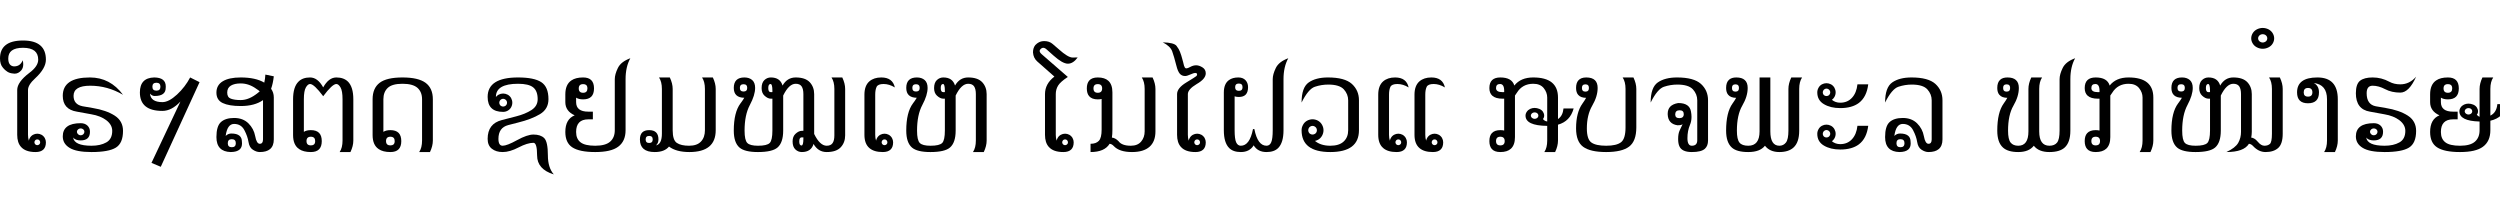 <svg width="43572" height="3750" viewBox="0 0 43572 3750" xmlns="http://www.w3.org/2000/svg">
    <defs/>
    <path fill="#000000" stroke="none" transform="matrix(1 0 0 -1 0 2650)" d="M 600 170 C 600 161.333 602.333 153 607 145 C 611 137 617 131 625 127 C 633 122.333 641.333 120 650 120 C 658.667 120 667 122.333 675 127 C 683 131 689.333 137 694 145 C 698 153 700 161.333 700 170 C 700 178.667 697.667 187 693 195 C 688.333 203 682.333 209.333 675 214 C 667 218 658.667 220 650 220 C 641.333 220 633 218 625 214 C 617 209.333 611 203 607 195 C 602.333 187 600 178.667 600 170 Z M 206 1769 C 164.667 1738.333 144 1692.333 144 1631 C 144 1549.667 173.333 1504 232 1494 C 237.333 1493.333 242.333 1493 247 1493 C 318.333 1493 368 1528.667 396 1600 C 402 1574 405 1550.333 405 1529 C 405 1487 394 1452.667 372 1426 C 338 1386 299.333 1366 256 1366 C 246.667 1366 237 1367 227 1369 C 189 1371.667 155.667 1382.333 127 1401 C 98.333 1419.667 74 1441.333 54 1466 C 33.333 1490 19.333 1515.333 12 1542 C 4 1568.667 0 1598.333 0 1631 C 0 1733 32 1810 96 1862 C 162.667 1916.667 264.333 1944 401 1944 C 537 1944 638 1915 704 1857 C 768 1801.667 800 1719.333 800 1610 C 800 1508.667 738 1400.667 614 1286 C 530 1210 488 1141.667 488 1081 L 488 300 C 488 260 493 226 503 198 C 505.667 214 511.333 229.667 520 245 C 533.333 269 552 287.667 576 301 C 600 313.667 624.667 320 650 320 C 675.333 320 700 313.667 724 301 C 747.333 287.667 766 269 780 245 C 793.333 221 800 196 800 170 C 800 114.667 785.667 73 757 45 C 727 15 681.333 0 620 0 C 503.333 0 418.667 30 366 90 C 322 139.333 300 209.333 300 300 L 300 1081 C 300 1173 369.667 1272 509 1378 C 613.667 1455.333 666 1532.667 666 1610 C 666 1678 644.667 1729.333 602 1764 C 557.333 1799.333 490.333 1817 401 1817 C 314.333 1817 249.333 1801 206 1769 Z"/>
    <path fill="#000000" stroke="none" transform="matrix(1 0 0 -1 947 2650)" d="M 414 395 C 400.667 383.667 394 370 394 354 C 394 336.667 400.667 322 414 310 C 426.667 298 442 292 460 292 C 476.667 292 491.667 298 505 310 C 517.667 322 524 336.667 524 354 C 524 370 517.667 383.667 505 395 C 491.667 406.333 476.667 412 460 412 C 442 412 426.667 406.333 414 395 Z M 266 73 C 186.667 121 147 187.667 147 273 C 147 349 173 406.333 225 445 C 277 483.667 355.333 503 460 503 C 507.333 503 546 489.333 576 462 C 606 434 621 398 621 354 C 621 304 607.667 266.333 581 241 C 553.667 215.667 513.333 203 460 203 C 406 203 365.333 215.667 338 241 C 334 245 330.333 249.333 327 254 C 341 158 447.667 110 647 110 C 751 110 837.333 129.333 906 168 C 974.667 206.667 1009 273.667 1009 369 C 1009 439 975.333 500.333 908 553 C 840 605 752.333 640 645 658 L 393 704 C 229 730.667 147 822.667 147 980 C 147 1193.333 304.667 1300 620 1300 C 855.333 1300 1047.667 1199.333 1197 998 C 1017 1103.333 826.667 1156 626 1156 C 432 1156 335 1097.333 335 980 C 335 879.333 387.667 818.667 493 798 L 667 768 C 826.333 742 954.667 697.667 1052 635 C 1148.667 572.333 1197 483.667 1197 369 C 1197 225.667 1155.333 128.333 1072 77 C 988.667 25.667 847 0 647 0 C 471.667 0 344.667 24.333 266 73 Z"/>
    <path fill="#000000" stroke="none" transform="matrix(1 0 0 -1 2291 2650)" d="M 435 1208 C 388.333 1208 365 1185 365 1139 C 365 1093 388.333 1070 435 1070 C 481.667 1070 505 1093 505 1139 C 505 1185 481.667 1208 435 1208 Z M 540 870 C 614 870 698.667 914 794 1002 C 888.667 1090 965 1189.333 1023 1300 L 1187 1218 L 511 -257 L 349 -189 L 854 881 C 752 771.667 647.333 717 540 717 C 278 717 147 824.333 147 1039 C 147 1209 230.333 1296 397 1300 C 531 1298.667 598 1246.667 598 1144 C 598 1136 597.667 1127.333 597 1118 C 597 1024 533 977 405 977 C 374.333 977 347 991 323 1019 C 331 919.667 403.333 870 540 870 Z"/>
    <path fill="#000000" stroke="none" transform="matrix(1 0 0 -1 3625 2650)" d="M 902 1058 C 886.667 1072 868.667 1085.333 848 1098 C 760 1163.333 667.333 1196 570 1196 C 498.667 1196 441.667 1183.333 399 1158 C 356.333 1132 335 1091.333 335 1036 C 335 980.667 356.333 945.333 399 930 C 441.667 914 498.667 906 570 906 C 667.333 906 766.667 947.333 868 1030 C 880 1038 891.333 1047.333 902 1058 Z M 415 84 C 461.667 84 485 107.333 485 154 C 485 200.667 461.667 224 415 224 C 368.333 224 345 200.667 345 154 C 345 107.333 368.333 84 415 84 Z M 959 905 C 861.667 836.333 732 802 570 802 C 434 802 329.667 819.333 257 854 C 183.667 888.667 147 949.333 147 1036 C 147 1122.667 183.667 1188.333 257 1233 C 329.667 1277.667 434 1300 570 1300 C 742.667 1300 879.667 1270 981 1210 C 991 1250.667 997.333 1297.333 1000 1350 L 1147 1320 C 1137.667 1236.667 1122 1164.333 1100 1103 C 1131.333 1058.333 1147 1008 1147 952 L 1147 220 C 1147 144 1125 87.667 1081 51 C 1040.333 17 981 0 903 0 C 863.667 0 823.667 13.333 783 40 C 741.667 66 716 111.333 706 176 C 696 240.667 672 309.333 634 382 C 596 454 536.333 490 455 490 C 375.667 490 326.667 420.333 308 281 C 336.667 309 369.667 323 407 323 C 470.333 323 517.333 310.333 548 285 C 576.667 261.667 591 227.333 591 182 C 592.333 170.667 593 160 593 150 C 593 105.333 579.667 70.667 553 46 C 520.333 16 468.333 0.667 397 0 C 314.333 2 252.333 24.333 211 67 C 168.333 110.333 147 175 147 261 C 147 387.667 173 474.667 225 522 C 277.667 570 354.333 594 455 594 C 557.667 594 640.667 563 704 501 C 767.333 438.333 807 363.333 823 276 C 839 188 865.667 144 903 144 C 940.333 144 959 169.333 959 220 L 959 905 Z"/>
    <path fill="#000000" stroke="none" transform="matrix(1 0 0 -1 4940 2650)" d="M 531 131 C 545.667 143.667 553 163.667 553 191 C 553 215 547.333 233.333 536 246 C 523.333 260 504 267 478 267 C 427.333 267 402 241.667 402 191 C 402 161 411 140 429 128 C 441 120 457.333 116 478 116 C 500.667 116 518.333 121 531 131 Z M 356 352 C 386.667 372 427.333 382 478 382 C 541.333 382 589 366 621 334 C 652.333 302 668 254 668 190 C 668 126.667 652 79 620 47 C 588.667 15.667 541.333 0 478 0 C 391.333 0 323 17.333 273 52 C 203 99.333 168 180.333 168 295 L 168 920 C 168 1063.333 199.667 1166 263 1228 C 311 1276 378 1300 464 1300 C 552.667 1300 629 1242.333 693 1127 C 757 1242.333 833.333 1300 922 1300 C 1008.667 1300 1076.667 1275.333 1126 1226 C 1187.333 1163.333 1218 1061.333 1218 920 L 1218 200 C 1218 136.667 1201.333 70 1168 0 L 980 0 C 1013.333 50 1030 116.667 1030 200 L 1030 920 C 1030 1017.333 1018.333 1086 995 1126 C 971.667 1166 947.333 1186 922 1186 C 875.333 1186 799 1115 693 973 C 587 1115 510.667 1186 464 1186 C 438.667 1186 414.333 1166 391 1126 C 367.667 1086 356 1017.333 356 920 L 356 352 Z"/>
    <path fill="#000000" stroke="none" transform="matrix(1 0 0 -1 6326 2650)" d="M 531 131 C 545.667 143.667 553 163.667 553 191 C 553 215 547.333 233.333 536 246 C 523.333 260 504 267 478 267 C 427.333 267 402 241.667 402 191 C 402 161 411 140 429 128 C 441 120 457.333 116 478 116 C 500.667 116 518.333 121 531 131 Z M 1030 920 C 1030 1004.667 1003.333 1071 950 1119 C 896 1166.333 809 1190 689 1190 C 569 1190 483.667 1166.333 433 1119 C 381.667 1071 356 1004.667 356 920 L 356 352 C 386.667 372 427.333 382 478 382 C 541.333 382 589 366 621 334 C 652.333 302 668 254 668 190 C 668 126.667 652 79 620 47 C 588.667 15.667 541.333 0 478 0 C 391.333 0 323 17.333 273 52 C 203 99.333 168 180.333 168 295 L 168 920 C 168 1048.667 209 1144.333 291 1207 C 372.333 1269 505 1300 689 1300 C 872.333 1300 1006.333 1269 1091 1207 C 1175.667 1144.333 1218 1048.667 1218 920 L 1218 200 C 1218 136.667 1201.333 70 1168 0 L 980 0 C 1013.333 50 1030 116.667 1030 200 L 1030 920 Z"/>
    <path fill="#000000" stroke="none" transform="matrix(1 0 0 -1 8352 2650)" d="M 350 860 C 350 848 353 836.667 359 826 C 364.333 815.333 372.333 807.333 383 802 C 393.667 796 405 793 417 793 C 429 793 440.333 796 451 802 C 461.667 807.333 470 815.333 476 826 C 482 836.667 485 848 485 860 C 485 872 482 883.333 476 894 C 469.333 904.667 460.667 913 450 919 C 439.333 925 428.333 928 417 928 C 405.667 928 394.667 925 384 919 C 373.333 913 365 904.667 359 894 C 353 883.333 350 872 350 860 Z M 1019 921 C 1019 1016.333 993 1085 941 1127 C 889 1169 801 1190 677 1190 C 419.667 1190 291 1113.667 291 961 L 291 960 C 303.667 976 319.333 989.333 338 1000 C 363.333 1013.333 389.667 1020 417 1020 C 443.667 1020 470 1013.333 496 1000 C 521.333 986 541.333 966.333 556 941 C 570 915 577 888 577 860 C 577 832 570 805.333 556 780 C 542 754.667 522.333 735 497 721 C 471.667 707 445 700 417 700 C 237 700 147 787 147 961 C 147 1187 323.667 1300 677 1300 C 863.667 1300 998.667 1272.667 1082 1218 C 1165.333 1163.333 1207 1064.333 1207 921 C 1207 807 1158 720.333 1060 661 C 961.333 601.667 833.667 552.667 677 514 L 506 470 C 392 440 335 360 335 230 C 335 150 359.667 110 409 110 C 458.333 110 542.333 142.667 661 208 C 779 272.667 873.667 305 945 305 C 1028.333 305 1091 284.333 1133 243 C 1175.667 200.333 1197 99.333 1197 -60 C 1197 -200 1231.333 -310 1300 -390 C 1106 -330 1009 -220 1009 -60 C 1009 87.333 987.667 161 945 161 C 875.667 161 789.667 134.333 687 81 C 584.333 27 491.667 0 409 0 C 331.667 0 268.667 19.333 220 58 C 171.333 96 147 153.333 147 230 C 147 406.667 230 516 396 558 L 644 622 C 749.333 648.667 838.333 685.333 911 732 C 983 778.667 1019 841.667 1019 921 Z"/>
    <path fill="#000000" stroke="none" transform="matrix(1 0 0 -1 9706 2650)" d="M 457 1184 C 436.333 1184 420 1180 408 1172 C 390 1160 381 1139 381 1109 C 381 1058.333 406.333 1033 457 1033 C 483 1033 502.333 1040 515 1054 C 526.333 1066.667 532 1085 532 1109 C 532 1136.333 524.667 1156.333 510 1169 C 497.333 1179 479.667 1184 457 1184 Z M 1197 380 C 1197 251.333 1153.667 155.333 1067 92 C 984.333 30.667 851.333 0 668 0 C 484 0 350.333 27.667 267 83 C 187 136.333 147 225.333 147 350 C 147 499.333 201.333 596 310 640 C 201.333 688.667 147 765.333 147 870 L 147 1005 C 147 1119.667 182 1200.667 252 1248 C 302 1282.667 370.333 1300 457 1300 C 520.333 1300 567.667 1284.333 599 1253 C 631 1221 647 1173.333 647 1110 C 647 1046 631.333 998 600 966 C 568 934 520.333 918 457 918 C 406.333 918 365.667 928 335 948 L 335 870 C 335 759.333 405.667 704 547 704 L 627 704 L 627 570 L 547 570 C 405.667 570 335 496.667 335 350 C 335 269.333 360.667 209.333 412 170 C 462.667 130 548 110 668 110 C 788 110 875 134 929 182 C 982.333 229.333 1009 295.333 1009 380 L 1009 1270 C 1009 1326.667 1027 1391.667 1063 1465 C 1098.333 1538.333 1170.667 1595 1280 1635 C 1224.667 1535 1197 1413.333 1197 1270 L 1197 380 Z"/>
    <path fill="#000000" stroke="none" transform="matrix(1 0 0 -1 11071 2650)" d="M 243 158 C 284.333 158 305 178.667 305 220 C 305 260.667 284.333 281 243 281 C 202.333 281 182 260.667 182 220 C 182 178.667 202.333 158 243 158 Z M 653 380 C 653 264.667 677.333 191 726 159 C 774.667 126.333 845.667 110 939 110 C 1032.333 110 1101.667 134.667 1147 184 C 1192.333 232.667 1215 298 1215 380 L 1215 1100 C 1215 1183.333 1198.333 1250 1165 1300 L 1353 1300 C 1386.333 1230 1403 1163.333 1403 1100 L 1403 380 C 1403 253.333 1364.667 158.333 1288 95 C 1211.333 31.667 1096.667 0 944 0 C 791.333 0 673.333 31.667 590 95 L 589 96 C 537 32 454 0 340 0 C 168 0 82 73.333 82 220 C 82 328 135.667 382 243 382 C 351 382 405 328 405 220 C 405 176.667 390.667 142 362 116 C 430.667 130.667 465 199.333 465 322 L 465 1100 C 465 1183.333 448.333 1250 415 1300 L 603 1300 C 636.333 1230 653 1163.333 653 1100 L 653 380 Z"/>
    <path fill="#000000" stroke="none" transform="matrix(1 0 0 -1 12642 2650)" d="M 317 1055 C 359.667 1055 381 1076 381 1118 C 381 1160.667 359.667 1182 317 1182 C 274.333 1182 253 1160.667 253 1118 C 253 1076 274.333 1055 317 1055 Z M 820 1045 L 820 1068 C 820 1146.667 809.333 1186 788 1186 C 761.333 1186 748 1162.333 748 1115 C 748 1067.667 762.333 1044 791 1044 C 801 1044 810.667 1044.333 820 1045 Z M 1331 256 C 1302.333 256 1288 232.333 1288 185 C 1288 137.667 1301.333 114 1328 114 C 1349.333 114 1360 153.333 1360 232 L 1360 255 C 1350.667 255.667 1341 256 1331 256 Z M 1008 374 C 1008 234 975 135.667 909 79 C 848.333 26.333 734.667 0 568 0 C 414.667 0 307.667 26 247 78 C 180.333 135.333 147 234 147 374 C 147 586 185.667 743.667 263 847 C 289.667 881.667 312 914.667 330 946 C 269.333 946.667 223.667 961.333 193 990 C 162.333 1018.667 147 1061.333 147 1118 C 147 1178.667 162.667 1224.333 194 1255 C 224.667 1285 270.667 1300 332 1300 C 388 1300 433.333 1285 468 1255 C 502 1224.333 519 1178.667 519 1118 C 519 1034 488.333 934.667 427 820 C 365.667 705.333 335 556.667 335 374 C 335 262 351 190 383 158 C 414.333 126 476.333 110 569 110 C 674.333 110 742.667 126.333 774 159 C 804.667 191.667 820 263.333 820 374 L 820 930 L 793 930 C 757 930 720 947.667 682 983 C 648.667 1013.667 632 1057.667 632 1115 C 632 1177.667 648.333 1224.333 681 1255 C 713 1285 750.333 1300 793 1300 C 901 1300 969 1253 997 1159 C 1051 1253 1127.333 1300 1226 1300 C 1337.333 1300 1419 1272.333 1471 1217 C 1522.333 1161.667 1548 1092.667 1548 1010 L 1548 315 C 1614.667 178.333 1687.333 110 1766 110 C 1814 110 1848.333 125.333 1869 156 C 1889.667 186 1900 230.667 1900 290 L 1900 1100 C 1900 1183.333 1883.333 1250 1850 1300 L 2038 1300 C 2071.333 1230 2088 1163.333 2088 1100 L 2088 290 C 2088 207.333 2062.333 138.333 2011 83 C 1959 27.667 1877.333 0 1766 0 C 1667.333 0 1591 47 1537 141 C 1509 47 1441 0 1333 0 C 1290.333 0 1253 15 1221 45 C 1188.333 75.667 1172 122.333 1172 185 C 1172 242.333 1188.667 286.333 1222 317 C 1260 352.333 1297 370 1333 370 L 1360 370 L 1360 1010 C 1360 1069.333 1349.667 1114.333 1329 1145 C 1308.333 1175 1274 1190 1226 1190 C 1147.333 1190 1074.667 1121.667 1008 985 L 1008 374 Z"/>
    <path fill="#000000" stroke="none" transform="matrix(1 0 0 -1 14898 2650)" d="M 475 195 C 470.333 187 468 178.667 468 170 C 468 161.333 470.333 153 475 145 C 479 137 485 131 493 127 C 501 122.333 509.333 120 518 120 C 526.667 120 535 122.333 543 127 C 551 131 557.333 137 562 145 C 566 153 568 161.333 568 170 C 568 178.667 565.667 187 561 195 C 556.333 203 550.333 209.333 543 214 C 535 218 526.667 220 518 220 C 509.333 220 501 218 493 214 C 485 209.333 479 203 475 195 Z M 356 300 C 356 260 361 226 371 198 C 373.667 214 379.333 229.667 388 245 C 401.333 269 420 287.667 444 301 C 468 313.667 492.667 320 518 320 C 543.333 320 568 313.667 592 301 C 615.333 287.667 634 269 648 245 C 661.333 221 668 196 668 170 C 668 114.667 653.667 73 625 45 C 595 15 549.333 0 488 0 C 385.333 0 307.333 23.333 254 70 C 196.667 119.333 168 196 168 300 L 168 1000 C 168 1104.667 196.667 1182 254 1232 C 306.667 1277.333 376 1300 462 1300 C 594 1300 672.667 1242 698 1126 C 632.667 1166 567.333 1186 502 1186 C 436.667 1186 396 1169.333 380 1136 C 364 1102 356 1056.667 356 1000 L 356 300 Z"/>
    <path fill="#000000" stroke="none" transform="matrix(1 0 0 -1 15648 2650)" d="M 317 1055 C 359.667 1055 381 1076 381 1118 C 381 1160.667 359.667 1182 317 1182 C 274.333 1182 253 1160.667 253 1118 C 253 1076 274.333 1055 317 1055 Z M 820 1045 L 820 1068 C 820 1146.667 809.333 1186 788 1186 C 761.333 1186 748 1162.333 748 1115 C 748 1067.667 762.333 1044 791 1044 C 801 1044 810.667 1044.333 820 1045 Z M 1360 1010 C 1360 1069.333 1349.667 1114.333 1329 1145 C 1308.333 1175 1274 1190 1226 1190 C 1147.333 1190 1074.667 1121.667 1008 985 L 1008 374 C 1008 234 975 135.667 909 79 C 848.333 26.333 734.667 0 568 0 C 414.667 0 307.667 26 247 78 C 180.333 135.333 147 234 147 374 C 147 586 185.667 743.667 263 847 C 289.667 881.667 312 914.667 330 946 C 269.333 946.667 223.667 961.333 193 990 C 162.333 1018.667 147 1061.333 147 1118 C 147 1178.667 162.667 1224.333 194 1255 C 224.667 1285 270.667 1300 332 1300 C 388 1300 433.333 1285 468 1255 C 502 1224.333 519 1178.667 519 1118 C 519 1034 488.333 934.667 427 820 C 365.667 705.333 335 556.667 335 374 C 335 262 351 190 383 158 C 414.333 126 476.333 110 569 110 C 674.333 110 742.667 126.333 774 159 C 804.667 191.667 820 263.333 820 374 L 820 930 L 793 930 C 757 930 720 947.667 682 983 C 648.667 1013.667 632 1057.667 632 1115 C 632 1177.667 648.333 1224.333 681 1255 C 713 1285 750.333 1300 793 1300 C 901 1300 969 1253 997 1159 C 1051 1253 1127.333 1300 1226 1300 C 1337.333 1300 1419 1272.333 1471 1217 C 1522.333 1161.667 1548 1092.667 1548 1010 L 1548 200 C 1548 136.667 1531.333 70 1498 0 L 1310 0 C 1343.333 50 1360 116.667 1360 200 L 1360 1010 Z"/>
    <path fill="#000000" stroke="none" transform="matrix(1 0 0 -1 18004 2650)" d="M 509 170 C 509 161.333 511.333 153 516 145 C 520 137 526 131 534 127 C 542 122.333 550.333 120 559 120 C 567.667 120 576 122.333 584 127 C 592 131 598.333 137 603 145 C 607 153 609 161.333 609 170 C 609 178.667 606.667 187 602 195 C 597.333 203 591.333 209.333 584 214 C 576 218 567.667 220 559 220 C 550.333 220 542 218 534 214 C 526 209.333 520 203 516 195 C 511.333 187 509 178.667 509 170 Z M 604 1307 C 519.333 1251 464 1201.667 438 1159 C 410.667 1115 397 1065.333 397 1010 L 397 300 C 397 260 402 226 412 198 C 414.667 214 420.333 229.667 429 245 C 442.333 269 461 287.667 485 301 C 509 313.667 533.667 320 559 320 C 584.333 320 609 313.667 633 301 C 656.333 287.667 675 269 689 245 C 702.333 221 709 196 709 170 C 709 114.667 694.667 73 666 45 C 636 15 590.333 0 529 0 C 412.333 0 327.667 30 275 90 C 231 139.333 209 209.333 209 300 L 209 1010 C 209 1130 263.667 1231.667 373 1315 L 74 1579 C 29.333 1618.333 4.667 1670.333 0 1735 L 0 1742 C 0 1790 13.667 1831.333 41 1866 C 81.667 1907.333 126 1929.667 174 1933 C 181.333 1933.667 188.667 1934 196 1934 C 255.333 1934 304.333 1917 343 1883 L 450 1791 C 556.667 1695 636.667 1647 690 1647 C 696.667 1647 726.333 1647.667 779 1649 C 726.333 1576.333 669.333 1540 608 1540 C 546 1540 462 1587.667 356 1683 L 239 1787 C 217.667 1807 197.333 1817 178 1817 C 159.333 1817 141.667 1806.667 125 1786 C 119 1778 116 1770 116 1762 C 116 1744 129 1724 155 1702 L 603 1312 L 608 1310 C 607.333 1309.333 606.667 1309 606 1309 L 608 1307 L 604 1307 Z"/>
    <path fill="#000000" stroke="none" transform="matrix(1 0 0 -1 18860 2650)" d="M 273 1033 C 323.667 1033 349 1058.333 349 1109 C 349 1159 323.667 1184 273 1184 C 223 1184 198 1159 198 1109 C 198 1058.333 223 1033 273 1033 Z M 340 925 C 320 920.333 297.667 918 273 918 C 205.667 918 156 936 124 972 C 96 1003.333 82 1049 82 1109 C 82 1168.333 96 1214 124 1246 C 155.333 1282 205 1300 273 1300 C 353.667 1300 415 1280.667 457 1242 C 504.333 1198.667 528 1131.333 528 1040 L 528 390 C 528 334.667 525 288.667 519 252 C 557.667 248.667 596 228 634 190 C 672 136.667 743.667 110 849 110 C 928.333 110 988.333 134.333 1029 183 C 1069.667 231.667 1090 290.667 1090 360 L 1090 1100 C 1090 1183.333 1073.333 1250 1040 1300 L 1228 1300 C 1261.333 1230 1278 1163.333 1278 1100 L 1278 360 C 1278 242 1243.667 152.667 1175 92 C 1105.667 30.667 1003.667 0 869 0 C 721.667 0 615.333 35.333 550 106 C 528 129.333 504.333 142 479 144 C 420.333 48 309.667 0 147 0 L 147 144 C 211.667 144 260 161.333 292 196 C 324 230 340 294.667 340 390 L 340 925 Z"/>
    <path fill="#000000" stroke="none" transform="matrix(1 0 0 -1 20306 2650)" d="M 509 170 C 509 161.333 511.333 153 516 145 C 520 137 526 131 534 127 C 542 122.333 550.333 120 559 120 C 567.667 120 576 122.333 584 127 C 592 131 598.333 137 603 145 C 607 153 609 161.333 609 170 C 609 178.667 606.667 187 602 195 C 597.333 203 591.333 209.333 584 214 C 576 218 567.667 220 559 220 C 550.333 220 542 218 534 214 C 526 209.333 520 203 516 195 C 511.333 187 509 178.667 509 170 Z M 397 300 C 397 260 402 226 412 198 C 414.667 214 420.333 229.667 429 245 C 442.333 269 461 287.667 485 301 C 509 313.667 533.667 320 559 320 C 584.333 320 609 313.667 633 301 C 656.333 287.667 675 269 689 245 C 702.333 221 709 196 709 170 C 709 114.667 694.667 73 666 45 C 636 15 590.333 0 529 0 C 412.333 0 327.667 30 275 90 C 231 139.333 209 209.333 209 300 L 209 1010 C 209 1080 262.333 1147.333 369 1212 C 475.667 1276.667 534 1313.667 544 1323 C 553.333 1331.667 558 1341.333 558 1352 C 558 1362.667 554.333 1370 547 1374 C 539.667 1377.333 532 1379 524 1379 C 508.667 1379 481 1370 441 1352 C 401 1334 370.667 1325 350 1325 C 310.667 1325 279.333 1338.667 256 1366 C 232.667 1393.333 213 1439.667 197 1505 C 169.667 1612.333 145.333 1695.667 124 1755 C 102.667 1814.333 48 1866.667 -40 1912 C 90 1908.667 169.667 1888.333 199 1851 C 227.667 1813.667 248 1778.667 260 1746 C 271.333 1713.333 278.667 1692.667 282 1684 C 285.333 1674.667 290.667 1656 298 1628 C 305.333 1604 311.667 1580.667 317 1558 C 321.667 1534.667 326 1517 330 1505 C 334 1492.333 339 1481.333 345 1472 C 351 1462.667 359.667 1458 371 1458 C 385.667 1458 409.333 1467 442 1485 C 474.667 1503 508 1512 542 1512 C 576 1512 612.333 1500 651 1476 C 689.667 1452 709 1417.333 709 1372 C 709 1307.333 655.667 1244.667 549 1184 C 447.667 1123.333 397 1065.333 397 1010 L 397 300 Z"/>
    <path fill="#000000" stroke="none" transform="matrix(1 0 0 -1 21162 2650)" d="M 494 1130 C 494 1172.667 472.667 1194 430 1194 C 386.667 1194 365 1172.667 365 1130 C 365 1088 386.667 1067 430 1067 C 472.667 1067 494 1088 494 1130 Z M 1208 380 C 1208 236.667 1177.333 133.667 1116 71 C 1069.333 23.667 1001.333 0 912 0 C 810 0 735.333 39 688 117 C 640.667 39 566 0 464 0 C 375.333 0 307.667 23.333 261 70 C 199 132 168 235.333 168 380 L 168 1037 C 168 1139 197.667 1211.333 257 1254 C 299 1284.667 353.333 1300 420 1300 C 473.333 1300 515 1284.333 545 1253 C 575 1221 590 1180.333 590 1131 C 590 1073.667 576.667 1030.667 550 1002 C 523.333 974 483.333 960 430 960 C 401.333 960 376.667 963.667 356 971 L 356 380 C 356 278 365 207.667 383 169 C 401 129.667 428 110 464 110 C 567.333 110 638 206.667 676 400 L 700 400 C 738 206.667 808.667 110 912 110 C 949.333 110 976.667 130.333 994 171 C 1011.333 211.667 1020 281.333 1020 380 L 1020 1270 C 1020 1326.667 1038 1391.667 1074 1465 C 1109.333 1538.333 1181.667 1595 1291 1635 C 1235.667 1535 1208 1413.333 1208 1270 L 1208 380 Z"/>
    <path fill="#000000" stroke="none" transform="matrix(1 0 0 -1 22538 2650)" d="M 263 380 C 263 366.667 266.333 354 273 342 C 279 330 288 321 300 315 C 312 308.333 324.667 305 338 305 C 351.333 305 364 308.333 376 315 C 388 321 397.333 330 404 342 C 410.667 354 414 366.667 414 380 C 414 393.333 410.667 406 404 418 C 396.667 430 387 439.333 375 446 C 363 452.667 350.667 456 338 456 C 325.333 456 313 452.667 301 446 C 289 439.333 279.667 430 273 418 C 266.333 406 263 393.333 263 380 Z M 1147 380 C 1147 253.333 1105.333 158.333 1022 95 C 938.667 31.667 813.667 0 647 0 C 480.333 0 355.333 31.667 272 95 C 188.667 158.333 147 253.333 147 380 C 147 413.333 155.667 445.333 173 476 C 189.667 506.667 213.333 530.333 244 547 C 274.667 563 306 571 338 571 C 370 571 401.333 563 432 547 C 462 530.333 485.667 506.667 503 476 C 520.333 445.333 529 413.333 529 380 C 529 346.667 520.667 315 504 285 C 487.333 254.333 464 230.667 434 214 C 416.667 204.667 398.667 198 380 194 C 448 138 537 110 647 110 C 751 110 829 134.667 881 184 C 933 232.667 959 298 959 380 L 959 902 C 959 973.333 933.667 1037 883 1093 C 831.667 1148.333 741.333 1176 612 1176 C 532.667 1176 455 1163.333 379 1138 C 303 1112.667 225.667 1021 147 863 C 147 1038.333 188.333 1155 271 1213 C 354.333 1271 466.333 1300 607 1300 C 801 1300 939.667 1262.667 1023 1188 C 1105.667 1112.667 1147 1017.333 1147 902 L 1147 380 Z"/>
    <path fill="#000000" stroke="none" transform="matrix(1 0 0 -1 23853 2650)" d="M 475 195 C 470.333 187 468 178.667 468 170 C 468 161.333 470.333 153 475 145 C 479 137 485 131 493 127 C 501 122.333 509.333 120 518 120 C 526.667 120 535 122.333 543 127 C 551 131 557.333 137 562 145 C 566 153 568 161.333 568 170 C 568 178.667 565.667 187 561 195 C 556.333 203 550.333 209.333 543 214 C 535 218 526.667 220 518 220 C 509.333 220 501 218 493 214 C 485 209.333 479 203 475 195 Z M 356 300 C 356 260 361 226 371 198 C 373.667 214 379.333 229.667 388 245 C 401.333 269 420 287.667 444 301 C 468 313.667 492.667 320 518 320 C 543.333 320 568 313.667 592 301 C 615.333 287.667 634 269 648 245 C 661.333 221 668 196 668 170 C 668 114.667 653.667 73 625 45 C 595 15 549.333 0 488 0 C 385.333 0 307.333 23.333 254 70 C 196.667 119.333 168 196 168 300 L 168 1000 C 168 1104.667 196.667 1182 254 1232 C 306.667 1277.333 376 1300 462 1300 C 594 1300 672.667 1242 698 1126 C 632.667 1166 567.333 1186 502 1186 C 436.667 1186 396 1169.333 380 1136 C 364 1102 356 1056.667 356 1000 L 356 300 Z M 1107 195 C 1102.333 187 1100 178.667 1100 170 C 1100 161.333 1102.333 153 1107 145 C 1111 137 1117 131 1125 127 C 1133 122.333 1141.333 120 1150 120 C 1158.667 120 1167 122.333 1175 127 C 1183 131 1189.333 137 1194 145 C 1198 153 1200 161.333 1200 170 C 1200 178.667 1197.667 187 1193 195 C 1188.333 203 1182.333 209.333 1175 214 C 1167 218 1158.667 220 1150 220 C 1141.333 220 1133 218 1125 214 C 1117 209.333 1111 203 1107 195 Z M 988 300 C 988 260 993 226 1003 198 C 1005.667 214 1011.333 229.667 1020 245 C 1033.333 269 1052 287.667 1076 301 C 1100 313.667 1124.667 320 1150 320 C 1175.333 320 1200 313.667 1224 301 C 1247.333 287.667 1266 269 1280 245 C 1293.333 221 1300 196 1300 170 C 1300 114.667 1285.667 73 1257 45 C 1227 15 1181.333 0 1120 0 C 1017.333 0 939.333 23.333 886 70 C 828.667 119.333 800 196 800 300 L 800 1000 C 800 1104.667 828.667 1182 886 1232 C 938.667 1277.333 1008 1300 1094 1300 C 1226 1300 1304.667 1242 1330 1126 C 1264.667 1166 1199.333 1186 1134 1186 C 1068.667 1186 1028 1169.333 1012 1136 C 996 1102 988 1056.667 988 1000 L 988 300 Z"/>
    <path fill="#000000" stroke="none" transform="matrix(1 0 0 -1 25876 2650)" d="M 198 191 C 198 141 223 116 273 116 C 323.667 116 349 141 349 191 C 349 241.667 323.667 267 273 267 C 223 267 198 241.667 198 191 Z M 814 663 C 808 653.667 805 644.333 805 635 C 805 625.667 808 616.667 814 608 C 820 598.667 828.333 591.667 839 587 C 849 581.667 859.333 579 870 579 C 882 579 893.333 581.667 904 587 C 914 591.667 922 598.667 928 608 C 933.333 616.667 936 625.667 936 635 C 936 644.333 933.333 653.667 928 663 C 922 671.667 914 678.667 904 684 C 893.333 688.667 882 691 870 691 C 859.333 691 849 688.667 839 684 C 828.333 678.667 820 671.667 814 663 Z M 340 1045 L 340 1068 C 340 1146.667 316 1186 268 1186 C 221.333 1186 198 1162.333 198 1115 C 198 1067.667 235.667 1044 311 1044 C 321 1044 330.667 1044.333 340 1045 Z M 1090 533 L 1090 950 C 1090 1009.333 1069.667 1064.333 1029 1115 C 988.333 1165 927.333 1190 846 1190 C 720.667 1190 625.667 1137.667 561 1033 L 528 985 L 528 260 C 528 168.667 504.333 101.333 457 58 C 415 19.333 353.667 0 273 0 C 205 0 155.333 18 124 54 C 96 86 82 131.667 82 191 C 82 251 96 296.667 124 328 C 156 364 205.667 382 273 382 C 297.667 382 320 379.667 340 375 L 340 930 L 313 930 C 230.333 930 170 947.667 132 983 C 98.667 1013.667 82 1057.667 82 1115 C 82 1177.667 98.333 1224.333 131 1255 C 163 1285 210.333 1300 273 1300 C 407.667 1300 489 1253 517 1159 C 591 1253 700.667 1300 846 1300 C 990.667 1300 1099 1270.667 1171 1212 C 1242.333 1153.333 1278 1066 1278 950 L 1278 575 C 1334 612.333 1366 674 1374 760 L 1551 760 C 1510.333 610.667 1419.333 516.333 1278 477 L 1278 200 C 1278 136.667 1261.333 70 1228 0 L 1040 0 C 1073.333 50 1090 116.667 1090 200 L 1090 456 C 838 458.667 712 518.333 712 635 C 712 658.333 719.333 680.667 734 702 C 748 723.333 767.667 740 793 752 C 817.667 763.333 843.333 769 870 769 C 896.667 769 924.333 763.333 953 752 C 981 740 1002 723.333 1016 702 C 1030 680.667 1037 658.333 1037 635 C 1037 611.667 1030.333 592.667 1017 578 C 1016.333 576.667 1016 575.667 1016 575 C 1035.333 550.333 1060 536.333 1090 533 Z"/>
    <path fill="#000000" stroke="none" transform="matrix(1 0 0 -1 27322 2650)" d="M 310 1053 C 350.667 1053 371 1074.333 371 1117 C 371 1159 350.667 1180 310 1180 C 269.333 1180 249 1159 249 1117 C 249 1074.333 269.333 1053 310 1053 Z M 1197 430 C 1197 270 1155.333 158.333 1072 95 C 988.667 31.667 855 0 671 0 C 487 0 353.333 30.667 270 92 C 188 152.667 147 259.667 147 413 C 147 598.333 184.333 742.667 259 846 C 284.333 880.667 305.333 913.667 322 945 C 260.667 945.667 215.333 962 186 994 C 160 1022.667 147 1063.667 147 1117 C 147 1176.333 161 1221 189 1251 C 218.333 1283.667 263.667 1300 325 1300 C 392.333 1300 442.667 1284 476 1252 C 507.333 1221.333 523 1176.333 523 1117 C 523 1019 491.667 916.333 429 809 C 366.333 701 335 569 335 413 C 335 286.333 361 204.333 413 167 C 465 129 551.333 110 672 110 C 792 110 878.333 130.333 931 171 C 983 211.667 1009 298 1009 430 L 1009 1100 C 1009 1183.333 992.333 1250 959 1300 L 1147 1300 C 1180.333 1230 1197 1163.333 1197 1100 L 1197 430 Z"/>
    <path fill="#000000" stroke="none" transform="matrix(1 0 0 -1 28687 2650)" d="M 584 591 C 634 591.667 659 615 659 661 C 659 705.667 635 728 587 728 C 537.667 728 512 705.333 510 660 L 510 655 C 510 612.333 534 591 582 591 L 584 591 Z M 799 0 C 681.667 0 609 35 581 105 C 567.667 135.667 561 176.667 561 228 C 561 291.333 570 341.333 588 378 C 622 446.667 639 482.667 639 486 C 625 473.333 596.667 467 554 467 L 548 467 C 494 475 453 494.667 425 526 C 396.333 557.333 381 601 379 657 L 379 667 C 379 717.667 393.333 758.667 422 790 C 452.667 822 499 843.333 561 854 L 566 854 C 631.333 854 682.667 841 720 815 C 754 791 775.333 756 784 710 C 790.667 676 794 643.333 794 612 C 794 561.333 785 515 767 473 C 737.667 404.333 723 327 723 241 C 723 153.667 748.333 110 799 110 C 862.333 110 894 141.667 894 205 L 894 902 C 894 973.333 868.667 1037 818 1093 C 766.667 1148.333 676.333 1176 547 1176 C 467.667 1176 390 1163.333 314 1138 C 238 1112.667 160.667 1021 82 863 C 82 1038.333 123.333 1155 206 1213 C 289.333 1271 401.333 1300 542 1300 C 736 1300 874.667 1262.667 958 1188 C 1040.667 1112.667 1082 1017.333 1082 902 L 1082 201 C 1082 139 1064 91.333 1028 58 C 986 19.333 909.667 0 799 0 Z"/>
    <path fill="#000000" stroke="none" transform="matrix(1 0 0 -1 29937 2650)" d="M 310 1053 C 350.667 1053 371 1074.333 371 1117 C 371 1159 350.667 1180 310 1180 C 269.333 1180 249 1159 249 1117 C 249 1074.333 269.333 1053 310 1053 Z M 730 1300 L 918 1300 L 918 360 C 918 193.333 970.667 110 1076 110 C 1122.667 110 1160.667 128.667 1190 166 C 1218.667 203.333 1233 272.333 1233 373 L 1233 1100 C 1233 1163.333 1249.667 1230 1283 1300 L 1471 1300 C 1437.667 1250 1421 1183.333 1421 1100 L 1421 373 C 1421 237 1388 139 1322 79 C 1264.667 26.333 1182.333 0 1075 0 C 965 0 881.333 36.667 824 110 C 766.667 36.667 669.667 0 533 0 C 399.667 0 304.333 26 247 78 C 180.333 138 147 236.333 147 373 C 147 585 184.333 742.667 259 846 C 284.333 880.667 305.333 913.667 322 945 C 258 945.667 211.667 963.333 183 998 C 159 1026 147 1065.667 147 1117 C 147 1183 164.333 1231 199 1261 C 228.333 1287 270.333 1300 325 1300 C 389.667 1300 438.333 1285.333 471 1256 C 505.667 1226 523 1179.667 523 1117 C 523 1019 491.667 916.333 429 809 C 366.333 701 335 555.667 335 373 C 335 271 350 201.667 380 165 C 409.333 128.333 460.333 110 533 110 C 664.333 110 730 193.333 730 360 L 730 1300 Z"/>
    <path fill="#000000" stroke="none" transform="matrix(1 0 0 -1 31526 2650)" d="M 276 375 C 265.333 369 257.333 361 252 351 C 246 340.333 243 329.333 243 318 C 243 306.667 245.667 296 251 286 C 256.333 275.333 264.333 267.333 275 262 C 285 256.667 295.667 254 307 254 C 318.333 254 329.333 256.667 340 262 C 350 267.333 358 275.333 364 286 C 370 296 373 306.667 373 318 C 373 329.333 370 340.333 364 351 C 357.333 361 349 369 339 375 C 328.333 381 317.667 384 307 384 C 296.333 384 286 381 276 375 Z M 402 188 C 442.667 154.667 491 138 547 138 C 631 138 699.333 166.667 752 224 C 804.667 280.667 836.333 358.667 847 458 L 1035 458 C 1017 310.667 962.667 202.667 872 134 C 792 74 683.667 44 547 44 C 433.667 44 338.667 67 262 113 C 185.333 158.333 147 226.667 147 318 C 147 346 154.333 373 169 399 C 183 424.333 202.667 444 228 458 C 253.333 471.333 279.667 478 307 478 C 333.667 478 360 471.333 386 458 C 411.333 444 431.333 424.333 446 399 C 460 373 467 346 467 318 C 467 290 460 263.333 446 238 C 434.667 218 420 201.333 402 188 Z M 276 1097 C 265.333 1091 257.333 1083 252 1073 C 246 1062.333 243 1051.333 243 1040 C 243 1028.667 245.667 1018 251 1008 C 256.333 997.333 264.333 989.333 275 984 C 285 978.667 295.667 976 307 976 C 318.333 976 329.333 978.667 340 984 C 350 989.333 358 997.333 364 1008 C 370 1018 373 1028.667 373 1040 C 373 1051.333 370 1062.333 364 1073 C 357.333 1083 349 1091 339 1097 C 328.333 1103 317.667 1106 307 1106 C 296.333 1106 286 1103 276 1097 Z M 402 910 C 442.667 876.667 491 860 547 860 C 631 860 699.333 888.667 752 946 C 804.667 1002.667 836.333 1080.667 847 1180 L 1035 1180 C 1017 1032.667 962.667 924.667 872 856 C 792 796 683.667 766 547 766 C 433.667 766 338.667 789 262 835 C 185.333 880.333 147 948.667 147 1040 C 147 1068 154.333 1095 169 1121 C 183 1146.333 202.667 1166 228 1180 C 253.333 1193.333 279.667 1200 307 1200 C 333.667 1200 360 1193.333 386 1180 C 411.333 1166 431.333 1146.333 446 1121 C 460 1095 467 1068 467 1040 C 467 1012 460 985.333 446 960 C 434.667 940 420 923.333 402 910 Z"/>
    <path fill="#000000" stroke="none" transform="matrix(1 0 0 -1 32708 2650)" d="M 415 84 C 461.667 84 485 107.333 485 154 C 485 200.667 461.667 224 415 224 C 368.333 224 345 200.667 345 154 C 345 107.333 368.333 84 415 84 Z M 1147 220 C 1147 144 1125 87.667 1081 51 C 1040.333 17 981 0 903 0 C 863.667 0 823.667 13.333 783 40 C 741.667 66 716 111.333 706 176 C 696 240.667 672 309.333 634 382 C 596 454 536.333 490 455 490 C 375.667 490 326.667 420.333 308 281 C 336.667 309 369.667 323 407 323 C 470.333 323 517.333 310.333 548 285 C 576.667 261.667 591 227.333 591 182 C 592.333 170.667 593 160 593 150 C 593 105.333 579.667 70.667 553 46 C 520.333 16 468.333 0.667 397 0 C 314.333 2 252.333 24.333 211 67 C 168.333 110.333 147 175 147 261 C 147 387.667 173 474.667 225 522 C 277.667 570 354.333 594 455 594 C 557.667 594 640.667 563 704 501 C 767.333 438.333 807 363.333 823 276 C 839 188 865.667 144 903 144 C 940.333 144 959 169.333 959 220 L 959 902 C 959 973.333 933.667 1037 883 1093 C 831.667 1148.333 741.333 1176 612 1176 C 532.667 1176 455 1163.333 379 1138 C 303 1112.667 225.667 1021 147 863 C 147 1038.333 188.333 1155 271 1213 C 354.333 1271 466.333 1300 607 1300 C 801 1300 939.667 1262.667 1023 1188 C 1105.667 1112.667 1147 1017.333 1147 902 L 1147 220 Z"/>
    <path fill="#000000" stroke="none" transform="matrix(1 0 0 -1 34663 2650)" d="M 310 1053 C 350.667 1053 371 1074.333 371 1117 C 371 1159 350.667 1180 310 1180 C 269.333 1180 249 1159 249 1117 C 249 1074.333 269.333 1053 310 1053 Z M 1421 373 C 1421 237 1388 139 1322 79 C 1264.667 26.333 1175.667 0 1055 0 C 931.667 0 841.333 36.667 784 110 C 726.667 36.667 636.333 0 513 0 C 393 0 304.333 26 247 78 C 180.333 138 147 236.333 147 373 C 147 585 184.333 742.667 259 846 C 284.333 880.667 305.333 913.667 322 945 C 258 945.667 211.667 963.333 183 998 C 159 1026 147 1065.667 147 1117 C 147 1183 164.333 1231 199 1261 C 228.333 1287 270.333 1300 325 1300 C 389.667 1300 438.333 1285.333 471 1256 C 505.667 1226 523 1179.667 523 1117 C 523 1019 491.667 916.333 429 809 C 366.333 701 335 555.667 335 373 C 335 271 350 201.667 380 165 C 409.333 128.333 453.667 110 513 110 C 631 110 690 193.333 690 360 L 690 1100 C 690 1163.333 706.667 1230 740 1300 L 928 1300 C 894.667 1250 878 1183.333 878 1100 L 878 360 C 878 193.333 937.333 110 1056 110 C 1116 110 1160.667 128.667 1190 166 C 1218.667 203.333 1233 272.333 1233 373 L 1233 1270 C 1233 1326.667 1251 1391.667 1287 1465 C 1322.333 1538.333 1394.667 1595 1504 1635 C 1448.667 1535 1421 1413.333 1421 1270 L 1421 373 Z"/>
    <path fill="#000000" stroke="none" transform="matrix(1 0 0 -1 36252 2650)" d="M 198 191 C 198 141 223 116 273 116 C 323.667 116 349 141 349 191 C 349 241.667 323.667 267 273 267 C 223 267 198 241.667 198 191 Z M 340 1045 L 340 1068 C 340 1146.667 316 1186 268 1186 C 221.333 1186 198 1162.333 198 1115 C 198 1067.667 235.667 1044 311 1044 C 321 1044 330.667 1044.333 340 1045 Z M 273 0 C 205 0 155.333 18 124 54 C 96 86 82 131.667 82 191 C 82 251 96 296.667 124 328 C 156 364 205.667 382 273 382 C 297.667 382 320 379.667 340 375 L 340 930 L 313 930 C 230.333 930 170 947.667 132 983 C 98.667 1013.667 82 1057.667 82 1115 C 82 1177.667 98.333 1224.333 131 1255 C 163 1285 210.333 1300 273 1300 C 407.667 1300 489 1253 517 1159 C 591 1253 700.667 1300 846 1300 C 990.667 1300 1099 1270.667 1171 1212 C 1242.333 1153.333 1278 1066 1278 950 L 1278 200 C 1278 136.667 1261.333 70 1228 0 L 1040 0 C 1073.333 50 1090 116.667 1090 200 L 1090 950 C 1090 1009.333 1069.667 1064.333 1029 1115 C 988.333 1165 927.333 1190 846 1190 C 720.667 1190 625.667 1137.667 561 1033 L 528 985 L 528 260 C 528 168.667 504.333 101.333 457 58 C 415 19.333 353.667 0 273 0 Z"/>
    <path fill="#000000" stroke="none" transform="matrix(1 0 0 -1 37698 2650)" d="M 317 1055 C 359.667 1055 381 1076 381 1118 C 381 1160.667 359.667 1182 317 1182 C 274.333 1182 253 1160.667 253 1118 C 253 1076 274.333 1055 317 1055 Z M 820 1045 L 820 1068 C 820 1146.667 809.333 1186 788 1186 C 761.333 1186 748 1162.333 748 1115 C 748 1067.667 762.333 1044 791 1044 C 801 1044 810.667 1044.333 820 1045 Z M 2087 320 C 2087 202 2061 119.333 2009 72 C 1956.333 24 1882.667 0 1788 0 C 1707.333 0 1634.333 35.333 1569 106 C 1547 129.333 1523.333 142 1498 144 C 1439.333 48 1308.667 0 1106 0 C 1210.667 49.333 1279.333 103 1312 161 C 1344 218.333 1360 281.333 1360 350 L 1360 1010 C 1360 1069.333 1349.667 1114.333 1329 1145 C 1308.333 1175 1274 1190 1226 1190 C 1147.333 1190 1074.667 1121.667 1008 985 L 1008 374 C 1008 234 975 135.667 909 79 C 848.333 26.333 734.667 0 568 0 C 414.667 0 307.667 26 247 78 C 180.333 135.333 147 234 147 374 C 147 586 185.667 743.667 263 847 C 289.667 881.667 312 914.667 330 946 C 269.333 946.667 223.667 961.333 193 990 C 162.333 1018.667 147 1061.333 147 1118 C 147 1178.667 162.667 1224.333 194 1255 C 224.667 1285 270.667 1300 332 1300 C 388 1300 433.333 1285 468 1255 C 502 1224.333 519 1178.667 519 1118 C 519 1034 488.333 934.667 427 820 C 365.667 705.333 335 556.667 335 374 C 335 262 351 190 383 158 C 414.333 126 476.333 110 569 110 C 674.333 110 742.667 126.333 774 159 C 804.667 191.667 820 263.333 820 374 L 820 930 L 793 930 C 757 930 720 947.667 682 983 C 648.667 1013.667 632 1057.667 632 1115 C 632 1177.667 648.333 1224.333 681 1255 C 713 1285 750.333 1300 793 1300 C 901 1300 969 1253 997 1159 C 1051 1253 1127.333 1300 1226 1300 C 1337.333 1300 1419 1272.333 1471 1217 C 1522.333 1161.667 1548 1092.667 1548 1010 L 1548 350 C 1547.333 314.667 1544 282 1538 252 C 1576.667 248.667 1615 224.333 1653 179 C 1691 133 1729.333 110 1768 110 C 1807.333 110 1839 120.333 1863 141 C 1887 161.667 1899 221.333 1899 320 L 1899 1100 C 1899 1183.333 1882.333 1250 1849 1300 L 2037 1300 C 2070.333 1230 2087 1163.333 2087 1100 L 2087 320 Z"/>
    <path fill="#000000" stroke="none" transform="matrix(1 0 0 -1 39953 2650)" d="M -556 2045 C -568.667 2038.333 -578.667 2029.333 -586 2018 C -593.333 2006.667 -597 1994.667 -597 1982 C -597 1968.667 -593.333 1956.333 -586 1945 C -578.667 1933.667 -568.667 1925 -556 1919 C -543.333 1912.333 -530.333 1909 -517 1909 C -503 1909 -489.667 1912.333 -477 1919 C -464.333 1925 -454.333 1933.667 -447 1945 C -440.333 1956.333 -437 1968.667 -437 1982 C -437 1994.667 -440.333 2006.667 -447 2018 C -454.333 2029.333 -464.333 2038.333 -477 2045 C -489.667 2051 -503 2054 -517 2054 C -530.333 2054 -543.333 2051 -556 2045 Z M -517 2163 C -483 2163 -450 2155.333 -418 2140 C -386.667 2124 -362 2101.667 -344 2073 C -326 2043.667 -317 2013.333 -317 1982 C -317 1950 -325.667 1919.667 -343 1891 C -360.333 1862.333 -385 1840 -417 1824 C -449 1808 -482.333 1800 -517 1800 C -551 1800 -584 1808 -616 1824 C -648 1840 -672.667 1862.333 -690 1891 C -708 1919.667 -717 1950 -717 1982 C -717 2013.333 -708 2043.667 -690 2073 C -672 2101.667 -647 2124 -615 2140 C -583 2155.333 -550.333 2163 -517 2163 Z"/>
    <path fill="#000000" stroke="none" transform="matrix(1 0 0 -1 39953 2650)" d="M 198 1040 C 198 990.667 223 966 273 966 C 323.667 966 349 991 349 1041 C 349 1091.667 323.667 1117 273 1117 C 223 1117 198 1091.333 198 1040 Z M 604 920 C 604 1091.333 527 1185.667 373 1203 C 433.667 1172.333 464 1118 464 1040 C 464 913.333 400 850 272 850 C 145.333 850 82 913.333 82 1040 C 82 1213.333 200.333 1300 437 1300 C 673.667 1300 792 1173.333 792 920 L 792 200 C 792 136.667 775.333 70 742 0 L 554 0 C 587.333 50 604 116.667 604 200 L 604 920 Z"/>
    <path fill="#000000" stroke="none" transform="matrix(1 0 0 -1 40913 2650)" d="M 414 395 C 400.667 383.667 394 370 394 354 C 394 336.667 400.667 322 414 310 C 426.667 298 442 292 460 292 C 476.667 292 491.667 298 505 310 C 517.667 322 524 336.667 524 354 C 524 370 517.667 383.667 505 395 C 491.667 406.333 476.667 412 460 412 C 442 412 426.667 406.333 414 395 Z M 220 1243 C 268.667 1281 341.667 1300 439 1300 C 541.667 1300 639 1275 731 1225 C 785.667 1195 849.333 1180 922 1180 C 1027.333 1180 1119 1224.333 1197 1313 C 1114.333 1128.333 1022.667 1036 922 1036 C 820.667 1036 732.333 1056 657 1096 C 581 1136 508.333 1156 439 1156 C 369.667 1156 335 1112.333 335 1025 C 335 894.333 387.667 818.667 493 798 L 667 768 C 826.333 742 954.667 697.667 1052 635 C 1148.667 572.333 1197 483.667 1197 369 C 1197 225.667 1155.333 128.333 1072 77 C 988.667 25.667 847 0 647 0 C 471.667 0 344.667 24.333 266 73 C 186.667 121 147 187.667 147 273 C 147 349 173 406.333 225 445 C 277 483.667 355.333 503 460 503 C 507.333 503 546 489.333 576 462 C 606 434 621 398 621 354 C 621 304 607.667 266.333 581 241 C 553.667 215.667 513.333 203 460 203 C 406 203 365.333 215.667 338 241 C 334 245 330.333 249.333 327 254 C 341 158 447.667 110 647 110 C 751 110 837.333 129.333 906 168 C 974.667 206.667 1009 273.667 1009 369 C 1009 439 975.333 500.333 908 553 C 840 605 752.333 640 645 658 L 393 704 C 229 730.667 147 837.667 147 1025 C 147 1131.667 171.333 1204.333 220 1243 Z"/>
    <path fill="#000000" stroke="none" transform="matrix(1 0 0 -1 42207 2650)" d="M 457 1184 C 436.333 1184 420 1180 408 1172 C 390 1160 381 1139 381 1109 C 381 1058.333 406.333 1033 457 1033 C 483 1033 502.333 1040 515 1054 C 526.333 1066.667 532 1085 532 1109 C 532 1136.333 524.667 1156.333 510 1169 C 497.333 1179 479.667 1184 457 1184 Z M 759 738 C 753 728.667 750 719.333 750 710 C 750 700.667 753 691.667 759 683 C 765 673.667 773.333 666.667 784 662 C 794 656.667 804.333 654 815 654 C 827 654 838.333 656.667 849 662 C 859 666.667 867 673.667 873 683 C 878.333 691.667 881 700.667 881 710 C 881 719.333 878.333 728.667 873 738 C 867 746.667 859 753.667 849 759 C 838.333 763.667 827 766 815 766 C 804.333 766 794 763.667 784 759 C 773.333 753.667 765 746.667 759 738 Z M 1197 546 L 1197 380 C 1197 251.333 1153.667 155.333 1067 92 C 984.333 30.667 851.333 0 668 0 C 484 0 350.333 27.667 267 83 C 187 136.333 147 225.333 147 350 C 147 499.333 201.333 596 310 640 C 201.333 688.667 147 765.333 147 870 L 147 1005 C 147 1119.667 182 1200.667 252 1248 C 302 1282.667 370.333 1300 457 1300 C 520.333 1300 567.667 1284.333 599 1253 C 631 1221 647 1173.333 647 1110 C 647 1046 631.333 998 600 966 C 568 934 520.333 918 457 918 C 406.333 918 365.667 928 335 948 L 335 870 C 335 759.333 405.667 704 547 704 L 627 704 L 627 570 L 547 570 C 405.667 570 335 496.667 335 350 C 335 269.333 360.667 209.333 412 170 C 462.667 130 548 110 668 110 C 788 110 875 134 929 182 C 982.333 229.333 1009 295.333 1009 380 L 1009 532 C 774.333 538 657 597.333 657 710 C 657 733.333 664.333 755.667 679 777 C 693 798.333 712.667 815 738 827 C 762.667 838.333 788.333 844 815 844 C 841.667 844 869.333 838.333 898 827 C 926 815 947 798.333 961 777 C 975 755.667 982 733.333 982 710 C 982 686.667 975.333 667.667 962 653 C 961.333 651.667 961 650.667 961 650 C 974.333 633.333 990.333 621.333 1009 614 L 1009 1100 C 1009 1163.333 1025.667 1230 1059 1300 L 1247 1300 C 1213.667 1250 1197 1183.333 1197 1100 L 1197 635 C 1269 669.667 1309.667 736.333 1319 835 L 1496 835 C 1452.667 677 1353 580.667 1197 546 Z"/>
</svg>
